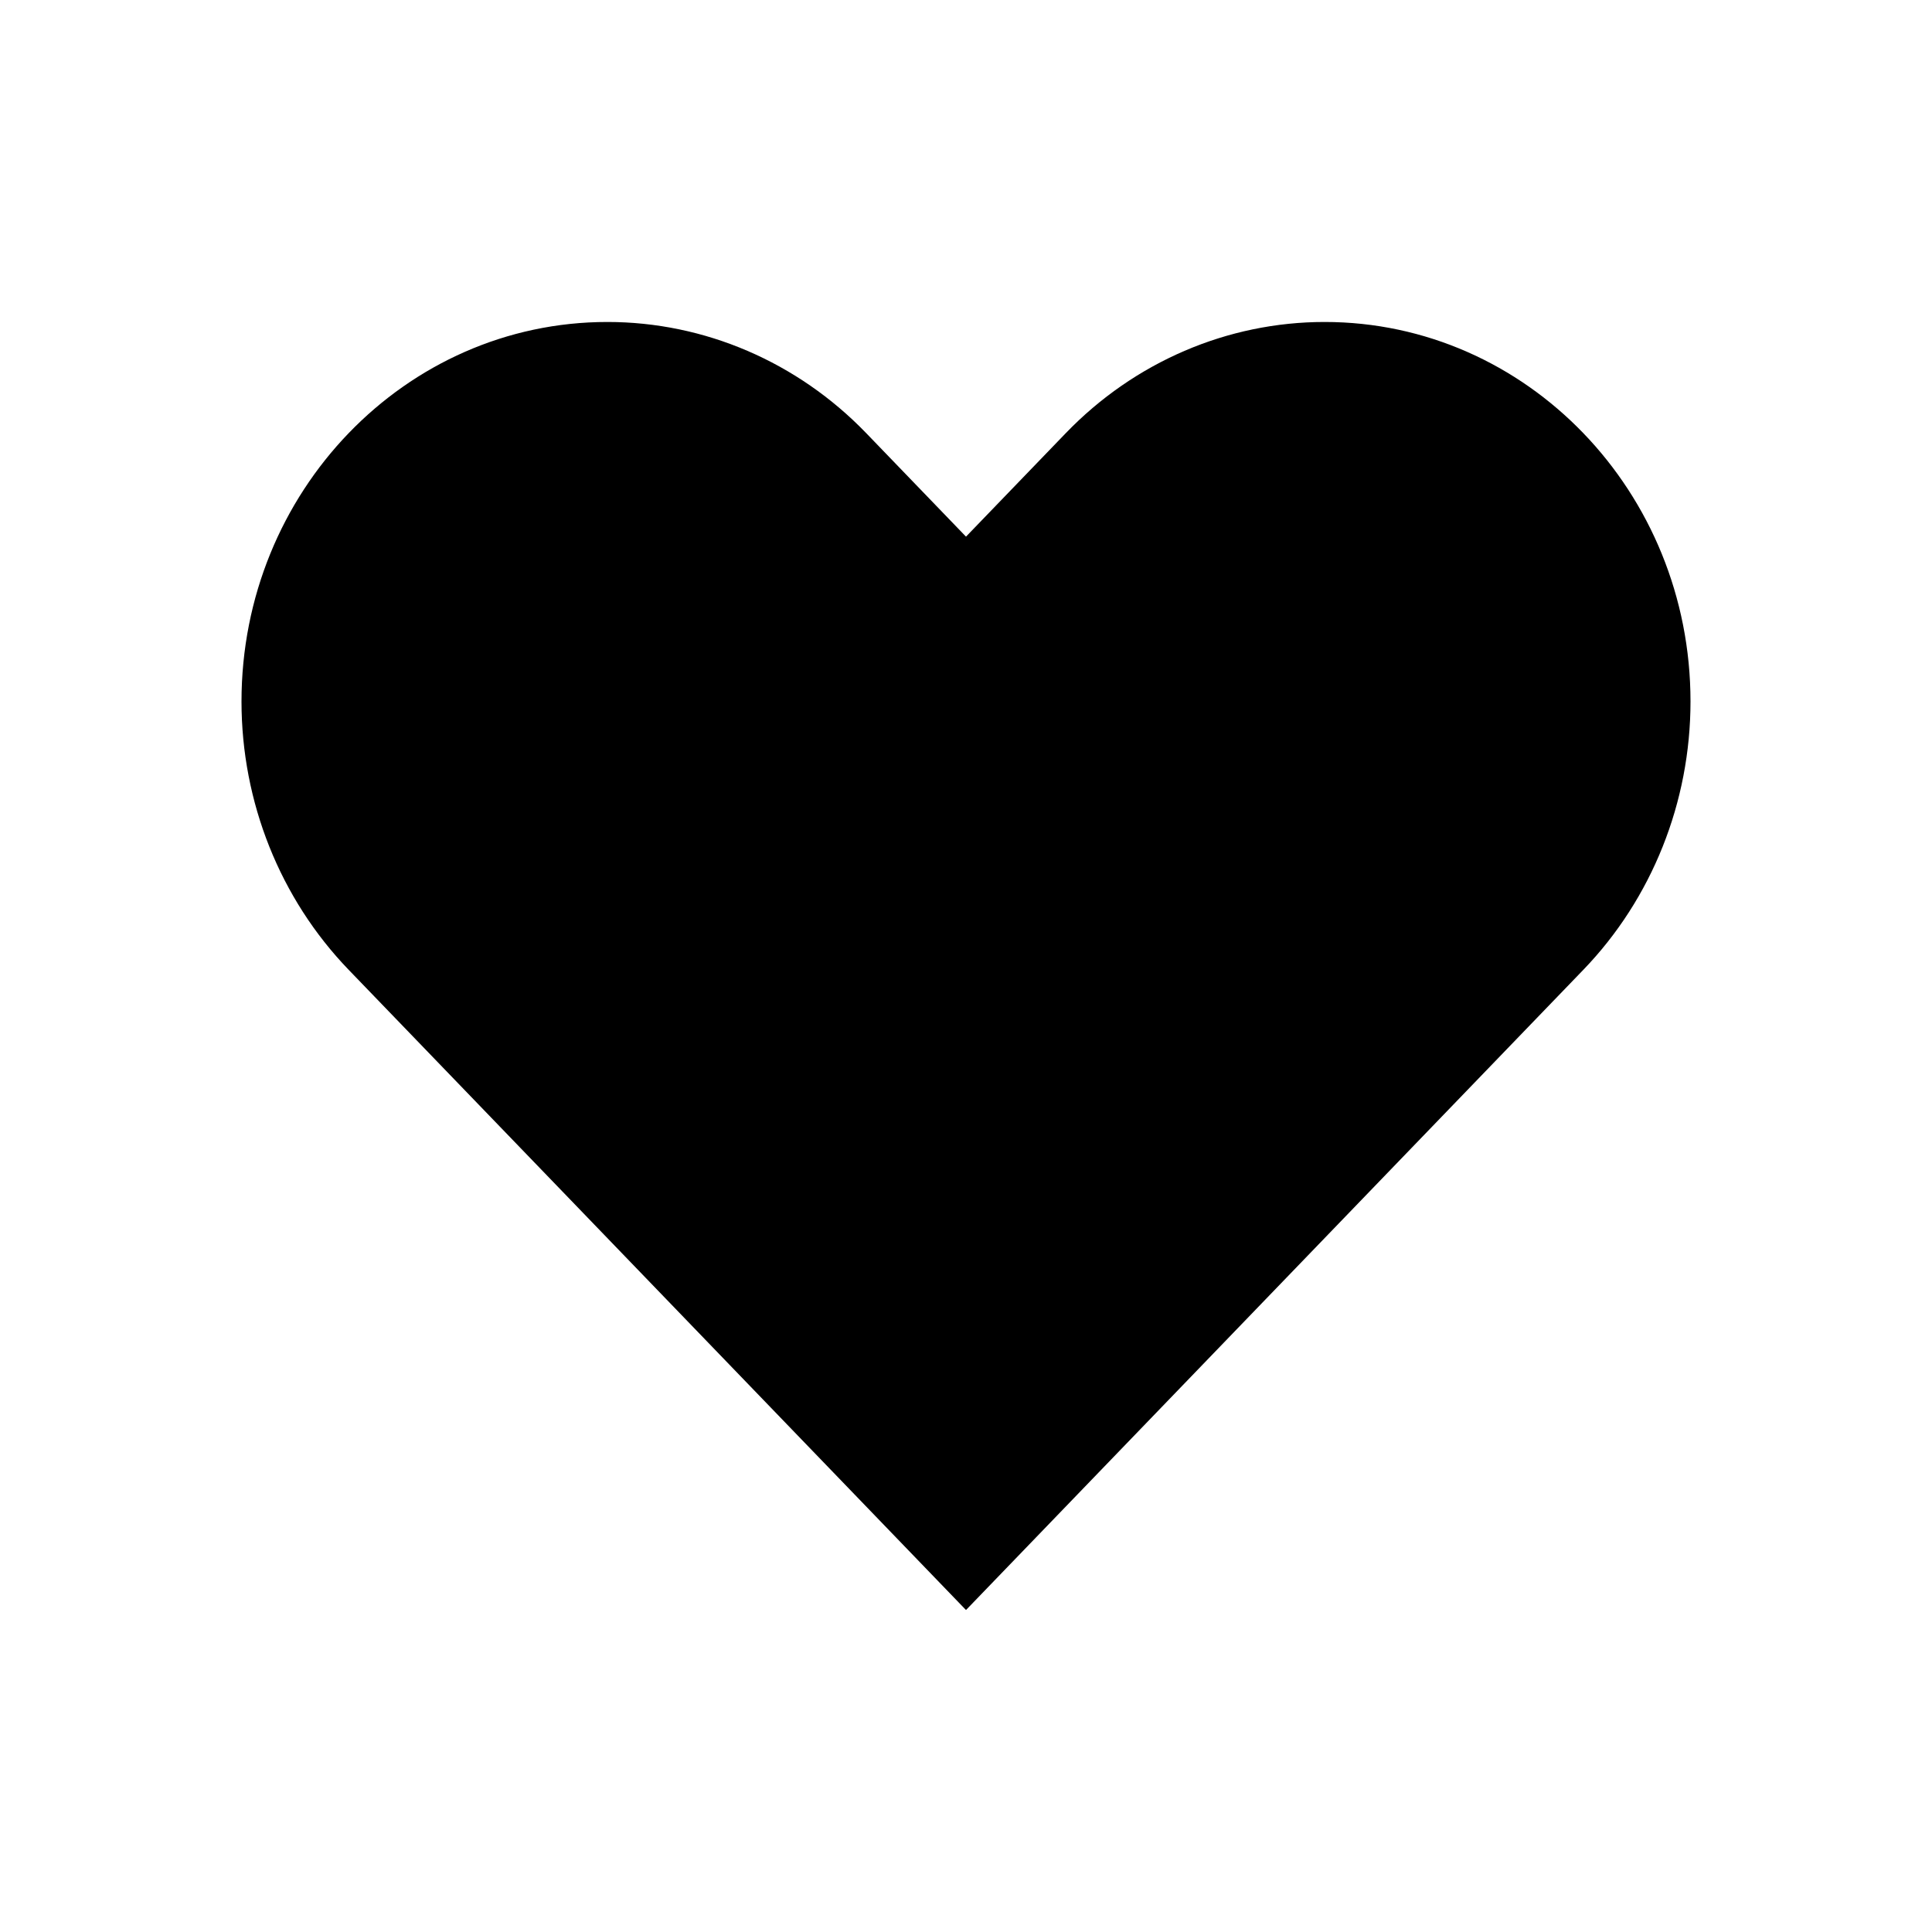 <svg width="26" height="26" viewBox="0 0 26 26" xmlns="http://www.w3.org/2000/svg">
<path d="M4.692 13.051L13 21.667L21.308 13.051C22.231 12.094 22.75 10.795 22.75 9.44C22.75 6.62 20.545 4.333 17.826 4.333C16.519 4.333 15.267 4.871 14.343 5.829L13 7.222L11.657 5.829C10.733 4.871 9.481 4.333 8.174 4.333C5.455 4.333 3.25 6.62 3.25 9.44C3.25 10.795 3.769 12.094 4.692 13.051Z"/>
</svg>

